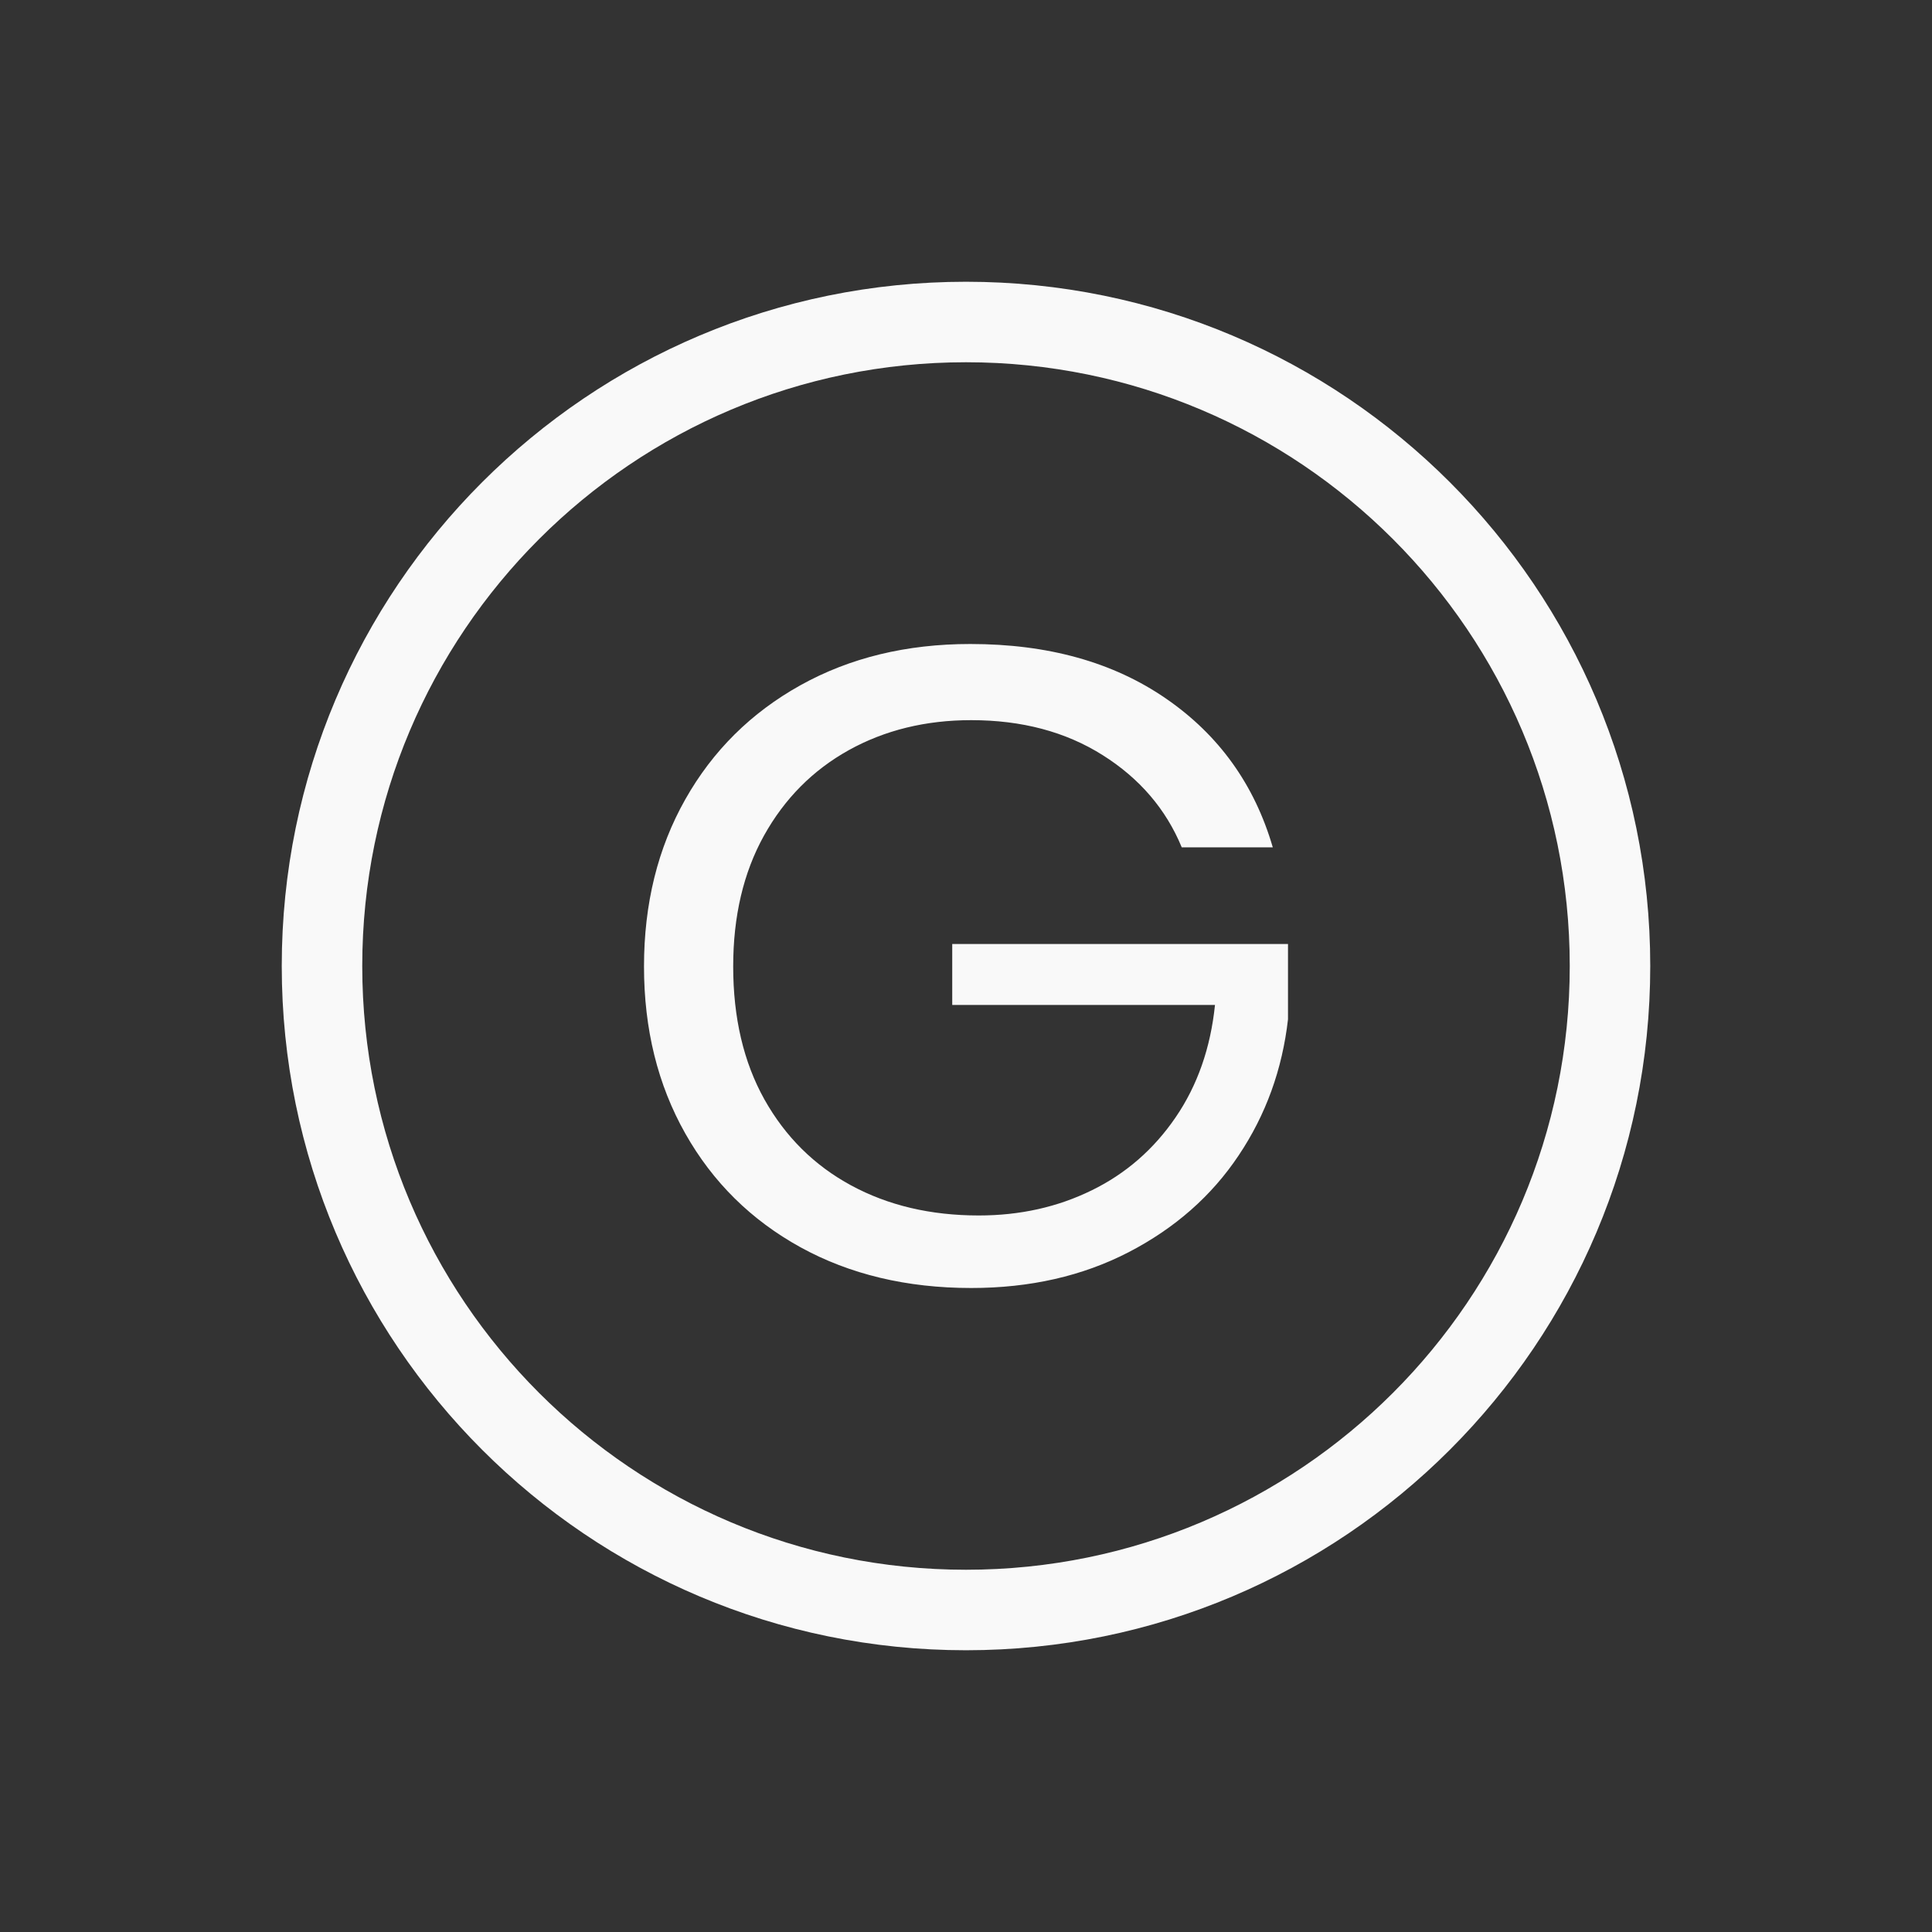 <?xml version="1.0" encoding="UTF-8"?>
<svg width="24px" height="24px" viewBox="0 0 24 24" version="1.1" xmlns="http://www.w3.org/2000/svg" xmlns:xlink="http://www.w3.org/1999/xlink">
    <rect x="0" y="0" width="24" height="24" fill="#333333" stroke="none"/>
    <!-- Generator: Sketch 60 (88103) - https://sketch.com -->
    <title>Icons/Menu/Point/Inactive/White</title>
    <desc>Created with Sketch.</desc>
    <g id="Icons/Menu/Point/Inactive/White" stroke="none" stroke-width="1" fill="none" fill-rule="evenodd">
        <path d="M12,3.5 C16.694,3.5 20.5,7.306 20.5,12 C20.5,16.694 16.694,20.5 12,20.5 C7.306,20.5 3.5,16.694 3.5,12 C3.5,7.306 7.306,3.5 12,3.5 Z M12,4.5 C7.858,4.5 4.5,7.858 4.5,12 C4.5,16.142 7.858,19.5 12,19.5 C16.142,19.5 19.5,16.142 19.5,12 C19.5,7.858 16.142,4.5 12,4.5 Z M12.053,8 C13.019,8 13.83,8.226 14.486,8.679 C15.142,9.131 15.584,9.747 15.811,10.526 L14.68,10.526 C14.484,10.051 14.156,9.669 13.697,9.38 C13.237,9.09 12.693,8.946 12.065,8.946 C11.499,8.946 10.993,9.07 10.545,9.318 C10.097,9.567 9.746,9.921 9.49,10.381 C9.235,10.841 9.108,11.382 9.108,12.006 C9.108,12.643 9.237,13.194 9.496,13.658 C9.756,14.121 10.115,14.478 10.574,14.726 C11.034,14.975 11.562,15.099 12.159,15.099 C12.67,15.099 13.137,14.995 13.561,14.787 C13.985,14.58 14.333,14.277 14.604,13.88 C14.875,13.484 15.038,13.018 15.093,12.484 L11.829,12.484 L11.829,11.727 L16,11.727 L16,12.662 C15.929,13.285 15.725,13.849 15.387,14.353 C15.05,14.858 14.594,15.258 14.021,15.555 C13.447,15.852 12.795,16 12.065,16 C11.264,16 10.557,15.831 9.944,15.494 C9.331,15.156 8.854,14.685 8.513,14.081 C8.171,13.476 8,12.784 8,12.006 C8,11.227 8.171,10.535 8.513,9.93 C8.854,9.326 9.331,8.853 9.944,8.512 C10.557,8.171 11.26,8 12.053,8 Z" id="Icons/Menu/Point/Inactive" fill="#F9F9F9"></path>
        <rect id="Rectangle" x="0" y="0" width="24" height="24"></rect>
    </g>
</svg>